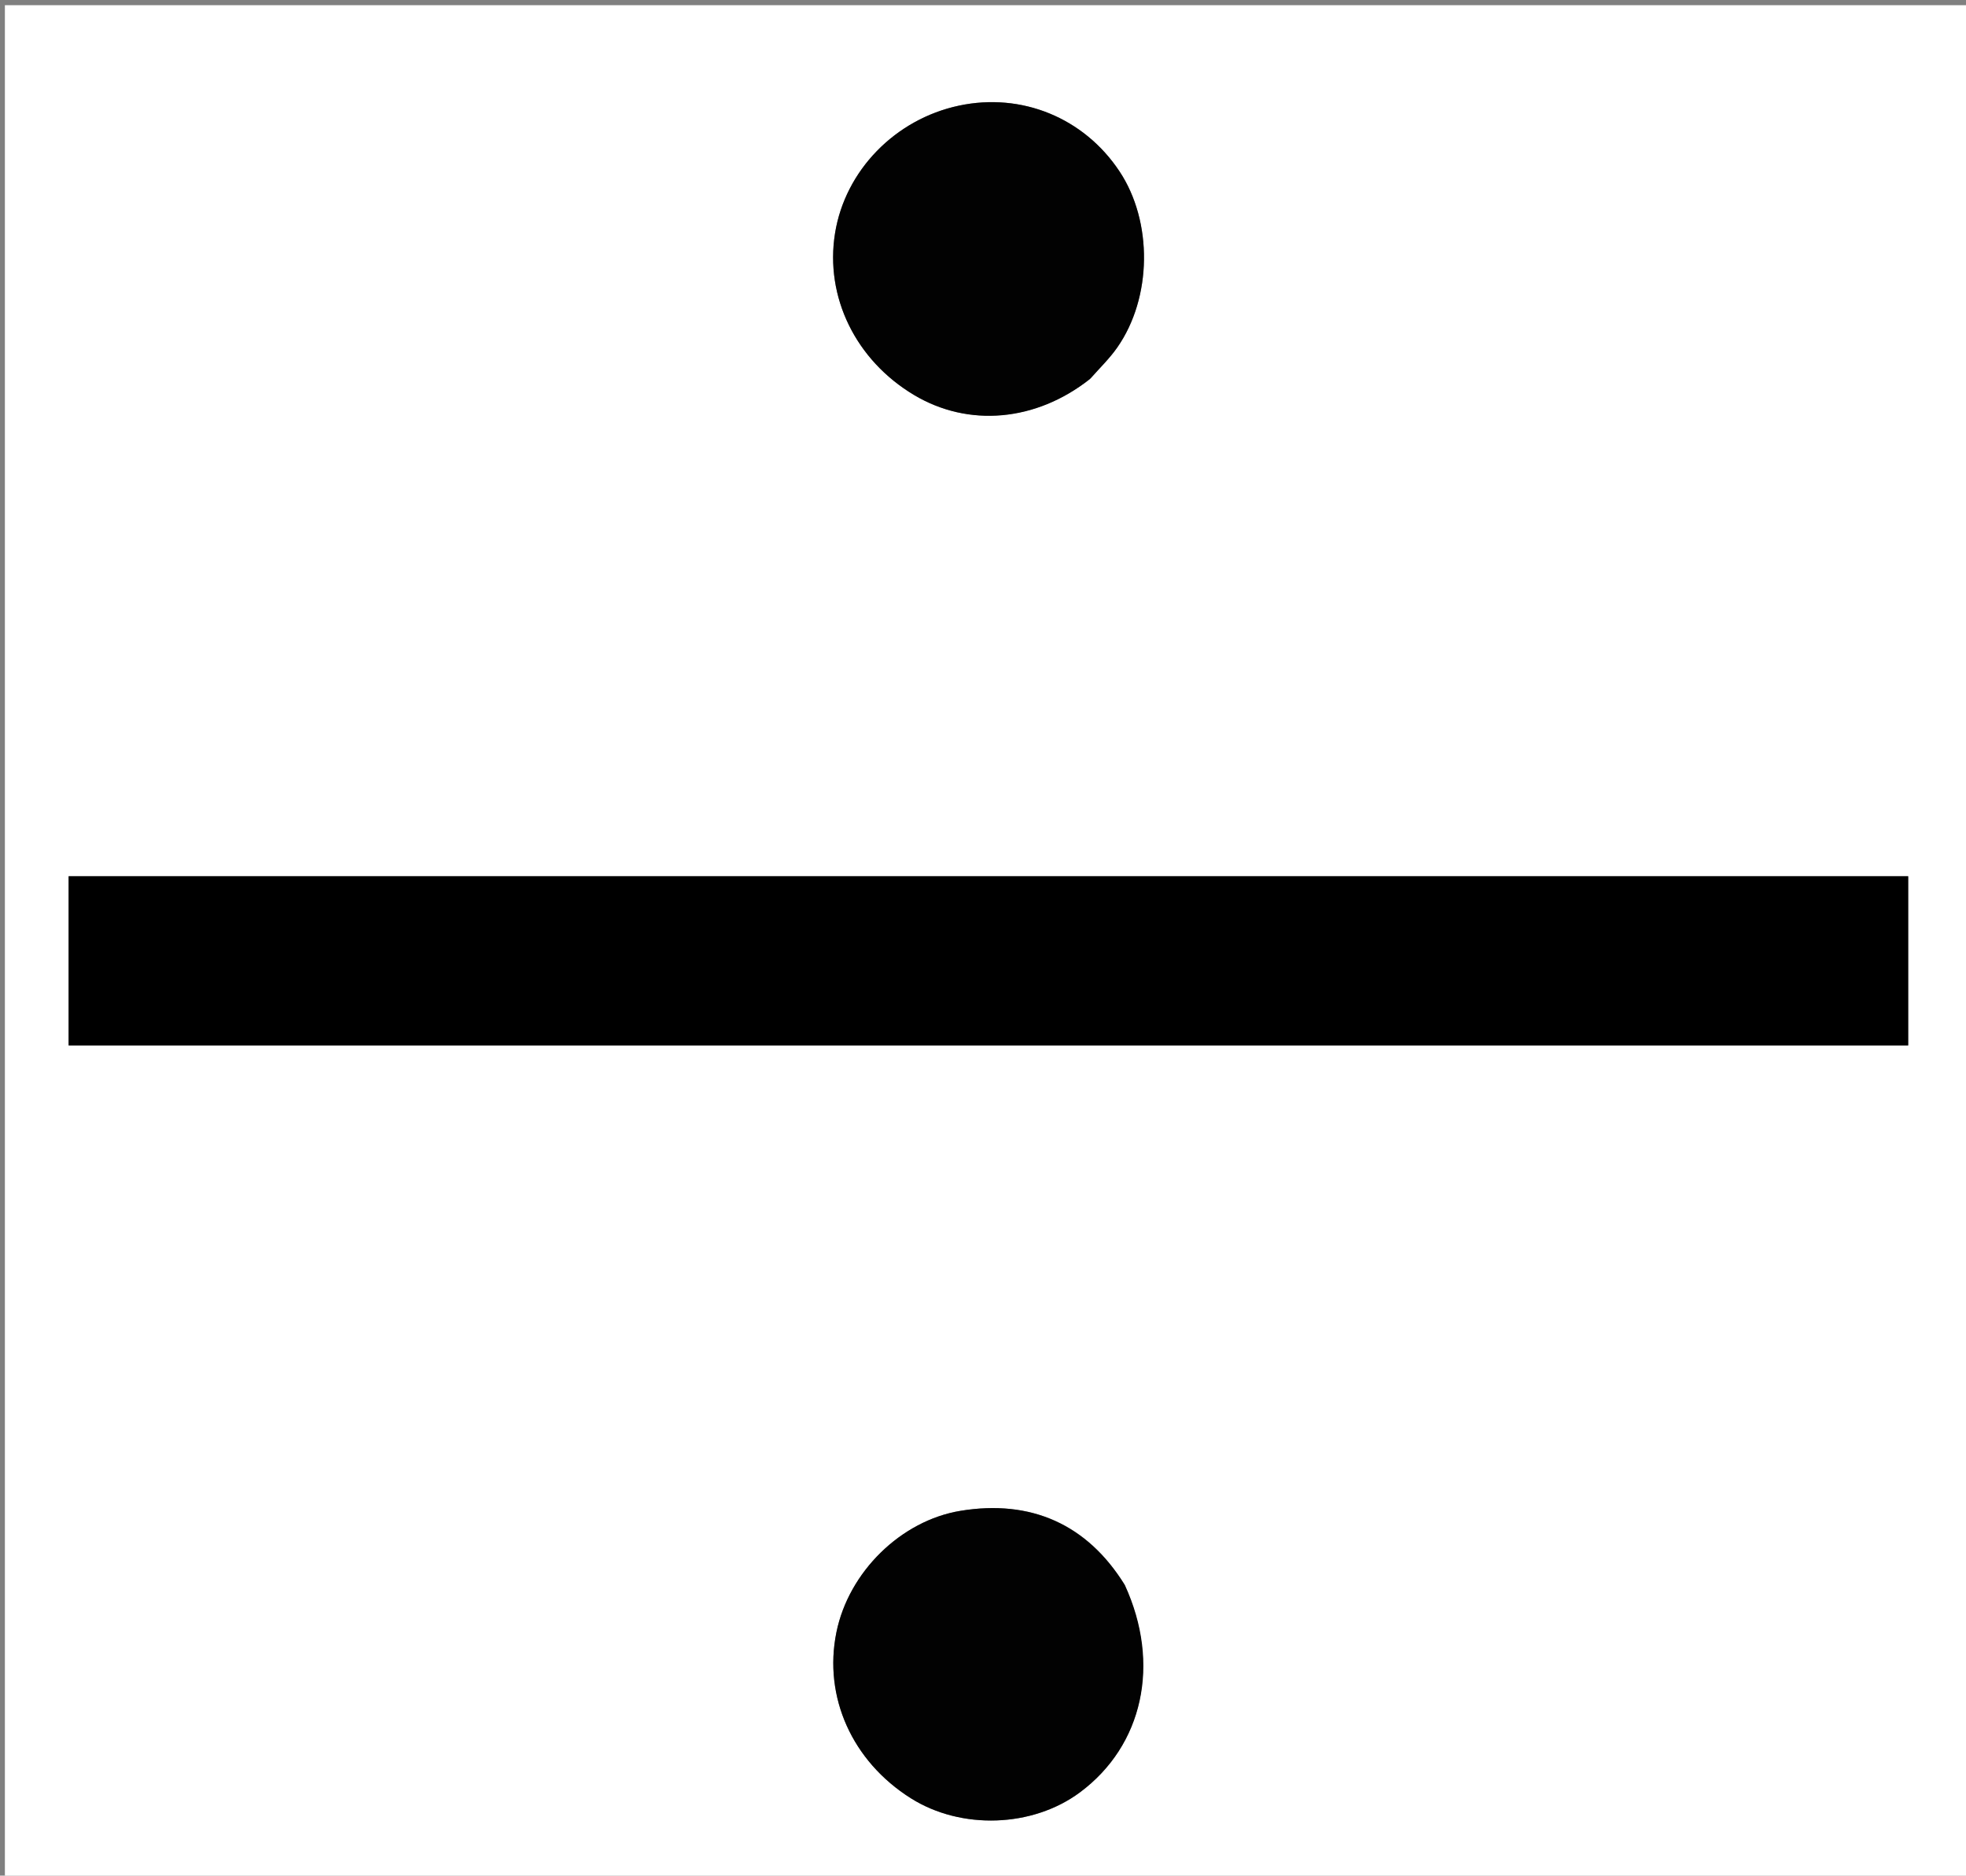 <svg version="1.1" id="Layer_1" xmlns="http://www.w3.org/2000/svg" xmlns:xlink="http://www.w3.org/1999/xlink" x="0px" y="0px"
	 width="100%" viewBox="0 0 415 396" enable-background="new 0 0 415 396" xml:space="preserve">
<rect x="0" y="0" width="415" height="396" fill="#808080" stroke="none"/>
<path fill= "white" opacity="1" stroke="none" 
	d="
M200,397 
	C133.354,397 67.207,397 1.031,397 
	C1.031,265.061 1.031,133.122 1.031,1.092 
	C139.23,1.092 277.459,1.092 415.844,1.092 
	C415.844,133 415.844,265 415.844,397 
	C344.122,397 272.311,397 200,397 
M257.5,185 
	C176.428,185 95.355,185 14.485,185 
	C14.485,197.46 14.485,209.192 14.485,220.711 
	C144.252,220.711 273.655,220.711 402.798,220.711 
	C402.798,208.621 402.798,196.883 402.798,185 
	C354.466,185 306.483,185 257.5,185 
M237.243,334.356 
	C229.478,321.816 217.612,316.53 202.733,318.98 
	C190.189,321.045 179.138,331.876 176.553,344.638 
	C173.79,358.279 179.877,371.846 192.267,379.663 
	C202.905,386.376 217.968,385.848 227.968,378.413 
	C241.257,368.532 245.098,351.321 237.243,334.356 
M230.302,79.821 
	C232.151,77.689 234.205,75.7 235.816,73.401 
	C243.215,62.84 243.367,46.803 236.307,36.169 
	C228.805,24.868 215.648,19.485 202.416,22.304 
	C188.934,25.176 178.397,36.026 176.268,49.231 
	C174.098,62.685 180.626,76.048 192.961,83.406 
	C204.43,90.247 218.649,89.043 230.302,79.821 
z"/>
<path fill="#000000" opacity="1" stroke="none" 
	d="
M258,185 
	C306.483,185 354.466,185 402.798,185 
	C402.798,196.883 402.798,208.621 402.798,220.711 
	C273.655,220.711 144.252,220.711 14.485,220.711 
	C14.485,209.192 14.485,197.46 14.485,185 
	C95.355,185 176.428,185 258,185 
z"/>
<path fill="#020202" opacity="1" stroke="none" 
	d="
M237.454,334.664 
	C245.098,351.321 241.257,368.532 227.968,378.413 
	C217.968,385.848 202.905,386.376 192.267,379.663 
	C179.877,371.846 173.79,358.279 176.553,344.638 
	C179.138,331.876 190.189,321.045 202.733,318.98 
	C217.612,316.53 229.478,321.816 237.454,334.664 
z"/>
<path fill="#020202" opacity="1" stroke="none" 
	d="
M230.031,80.056 
	C218.649,89.043 204.43,90.247 192.961,83.406 
	C180.626,76.048 174.098,62.685 176.268,49.231 
	C178.397,36.026 188.934,25.176 202.416,22.304 
	C215.648,19.485 228.805,24.868 236.307,36.169 
	C243.367,46.803 243.215,62.84 235.816,73.401 
	C234.205,75.7 232.151,77.689 230.031,80.056 
z"/>
</svg>